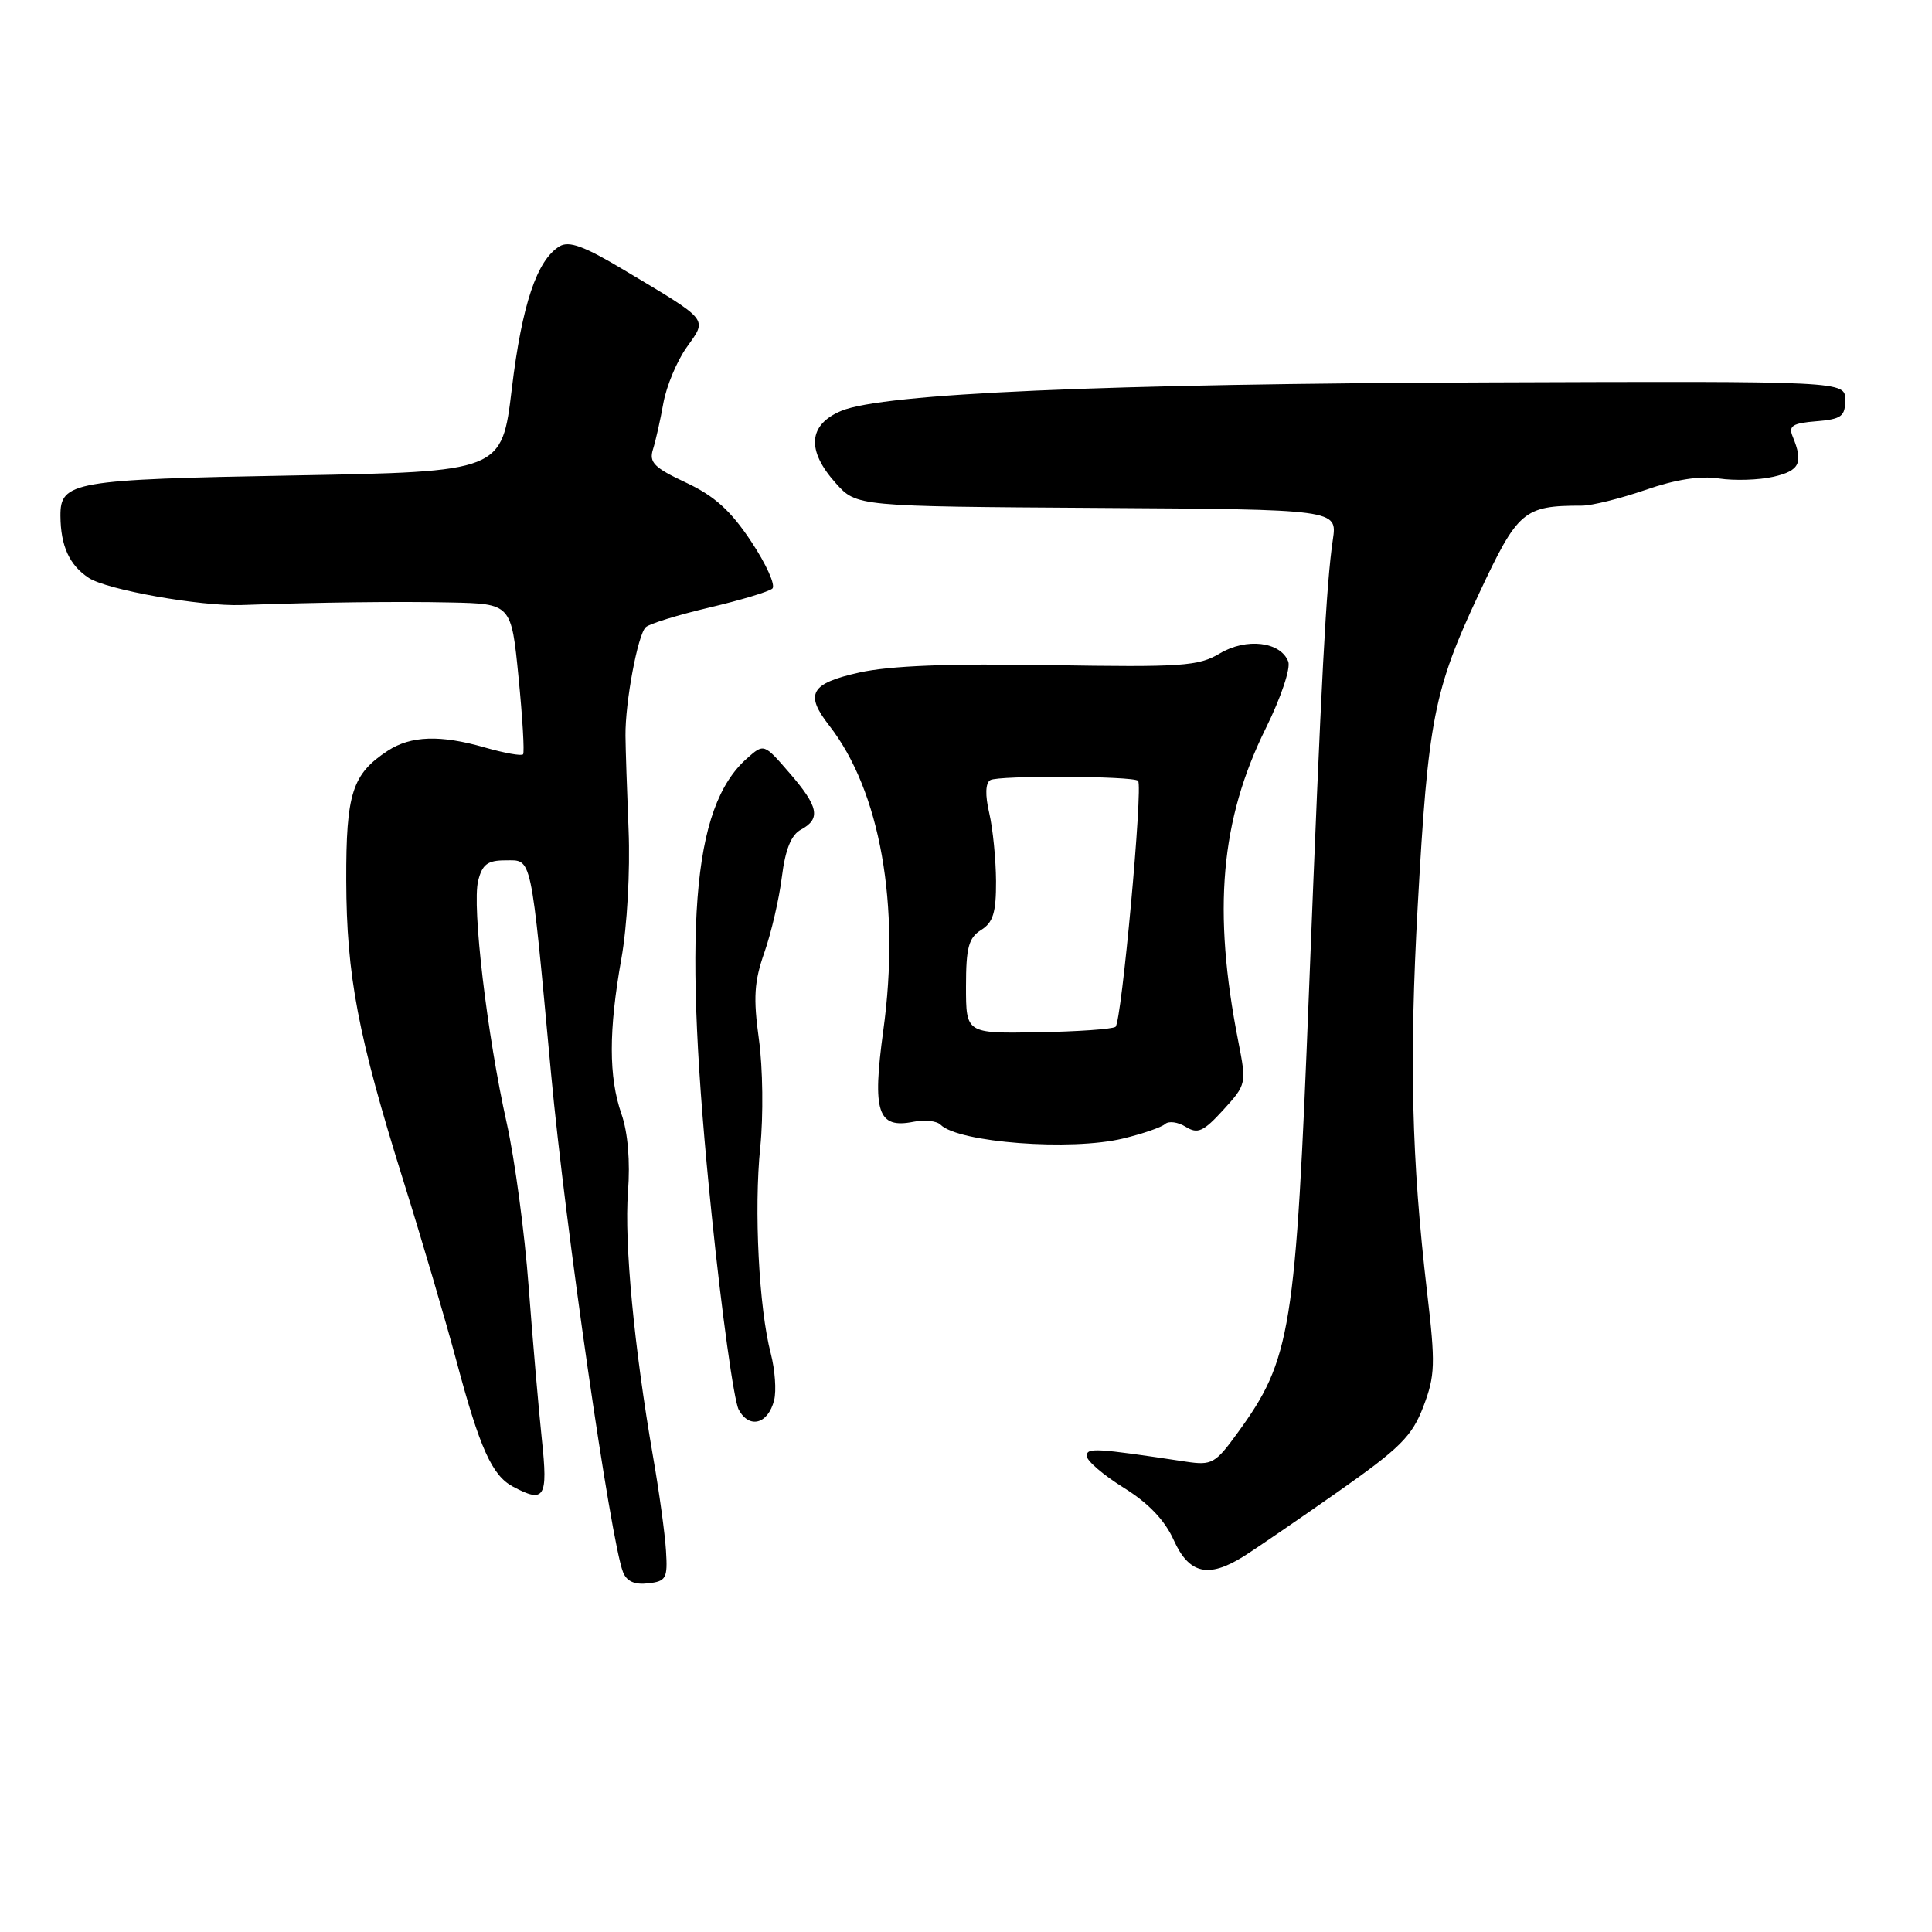 <?xml version="1.0" encoding="UTF-8" standalone="no"?>
<!DOCTYPE svg PUBLIC "-//W3C//DTD SVG 1.1//EN" "http://www.w3.org/Graphics/SVG/1.1/DTD/svg11.dtd" >
<svg xmlns="http://www.w3.org/2000/svg" xmlns:xlink="http://www.w3.org/1999/xlink" version="1.1" viewBox="0 0 256 256">
 <g >
 <path fill="currentColor"
d=" M 88.25 205.50 C 88.12 203.30 87.35 197.68 86.53 193.00 C 84.02 178.51 82.71 164.69 83.21 157.95 C 83.52 153.90 83.20 150.06 82.35 147.62 C 80.64 142.72 80.64 136.52 82.34 127.00 C 83.10 122.75 83.51 115.38 83.29 110.00 C 83.08 104.78 82.89 99.15 82.88 97.50 C 82.83 93.06 84.51 84.08 85.57 83.10 C 86.08 82.64 89.88 81.47 94.00 80.50 C 98.12 79.53 101.88 78.40 102.34 77.99 C 102.80 77.57 101.54 74.77 99.55 71.77 C 96.82 67.65 94.68 65.72 90.90 63.95 C 86.68 61.98 85.98 61.27 86.52 59.55 C 86.88 58.42 87.50 55.66 87.90 53.41 C 88.31 51.16 89.69 47.84 90.99 46.02 C 93.74 42.15 94.10 42.60 82.64 35.75 C 77.41 32.62 75.40 31.88 74.14 32.64 C 71.14 34.46 69.16 40.38 67.82 51.50 C 66.50 62.50 66.50 62.50 38.90 63.00 C 9.63 63.53 7.98 63.82 8.01 68.37 C 8.04 72.35 9.20 74.90 11.77 76.58 C 14.18 78.16 26.56 80.36 32.00 80.17 C 42.25 79.81 52.72 79.68 59.63 79.83 C 67.75 80.00 67.75 80.00 68.71 89.75 C 69.24 95.11 69.51 99.70 69.31 99.95 C 69.10 100.20 66.81 99.78 64.22 99.04 C 58.36 97.35 54.44 97.48 51.38 99.48 C 46.66 102.58 45.85 105.12 45.88 116.69 C 45.92 129.29 47.42 137.19 53.45 156.46 C 55.87 164.18 59.05 174.99 60.52 180.48 C 63.56 191.86 65.20 195.50 67.94 196.97 C 72.16 199.23 72.63 198.48 71.80 190.75 C 71.38 186.76 70.59 177.65 70.05 170.50 C 69.52 163.35 68.21 153.60 67.15 148.84 C 64.54 137.16 62.52 120.05 63.36 116.71 C 63.90 114.53 64.61 114.00 66.97 114.00 C 70.54 114.00 70.28 112.77 73.02 142.28 C 74.89 162.40 80.91 204.12 82.55 208.30 C 83.03 209.54 84.09 210.01 85.88 209.80 C 88.27 209.53 88.48 209.15 88.25 205.50 Z  M 164.75 206.25 C 166.29 205.29 171.89 201.45 177.20 197.73 C 185.53 191.88 187.09 190.33 188.60 186.39 C 190.17 182.27 190.22 180.77 189.09 171.16 C 187.04 153.56 186.72 140.53 187.86 120.00 C 189.23 95.32 189.99 91.43 195.96 78.69 C 201.13 67.64 201.88 67.00 209.62 67.00 C 210.93 67.00 214.70 66.06 218.02 64.92 C 222.01 63.53 225.30 63.02 227.77 63.40 C 229.82 63.71 233.07 63.61 235.00 63.17 C 238.48 62.37 238.98 61.33 237.53 57.82 C 236.96 56.43 237.53 56.07 240.67 55.82 C 244.00 55.54 244.50 55.18 244.50 53.00 C 244.50 50.50 244.50 50.50 197.50 50.67 C 146.18 50.85 117.03 52.13 111.48 54.44 C 107.09 56.28 106.83 59.67 110.75 64.03 C 113.50 67.10 113.50 67.10 145.35 67.30 C 177.20 67.50 177.20 67.50 176.61 71.50 C 175.73 77.46 175.09 89.51 173.45 131.27 C 171.68 176.40 171.08 180.11 163.99 189.86 C 161.04 193.93 160.58 194.19 157.16 193.68 C 145.08 191.86 144.00 191.80 144.00 192.93 C 144.00 193.56 146.20 195.45 148.88 197.12 C 152.18 199.17 154.34 201.43 155.53 204.08 C 157.55 208.55 160.11 209.15 164.75 206.25 Z  M 102.58 185.52 C 102.89 184.28 102.69 181.52 102.14 179.38 C 100.56 173.36 99.89 160.28 100.74 152.00 C 101.16 147.88 101.08 141.45 100.56 137.72 C 99.80 132.21 99.93 130.07 101.28 126.22 C 102.19 123.63 103.24 119.12 103.60 116.21 C 104.06 112.54 104.84 110.62 106.13 109.93 C 108.80 108.50 108.47 106.87 104.61 102.42 C 101.22 98.50 101.22 98.50 98.97 100.50 C 91.64 106.99 90.41 123.08 94.31 161.06 C 95.64 174.02 97.25 185.60 97.88 186.78 C 99.28 189.38 101.78 188.71 102.58 185.52 Z  M 148.81 150.86 C 151.39 150.24 153.90 149.37 154.38 148.94 C 154.86 148.50 156.09 148.67 157.12 149.31 C 158.70 150.29 159.45 149.96 162.09 147.07 C 165.16 143.70 165.18 143.60 164.08 137.99 C 160.66 120.63 161.72 108.64 167.73 96.49 C 169.73 92.45 171.04 88.55 170.70 87.66 C 169.69 85.02 165.14 84.48 161.62 86.59 C 158.80 88.27 156.62 88.42 139.13 88.13 C 125.76 87.90 117.95 88.21 113.88 89.11 C 107.40 90.55 106.60 91.94 109.86 96.12 C 116.63 104.78 119.33 119.94 117.04 136.55 C 115.56 147.37 116.29 149.59 121.05 148.64 C 122.51 148.35 124.12 148.52 124.63 149.03 C 127.00 151.40 141.92 152.53 148.81 150.86 Z  M 128.00 130.71 C 128.00 125.56 128.35 124.26 130.00 123.23 C 131.59 122.24 132.00 120.92 131.98 116.74 C 131.96 113.86 131.56 109.81 131.08 107.74 C 130.52 105.35 130.57 103.76 131.22 103.37 C 132.25 102.73 150.15 102.82 150.80 103.46 C 151.48 104.15 148.61 135.51 147.81 136.06 C 147.37 136.37 142.73 136.69 137.50 136.78 C 128.00 136.94 128.00 136.94 128.00 130.71 Z "/>
</g>
</svg>